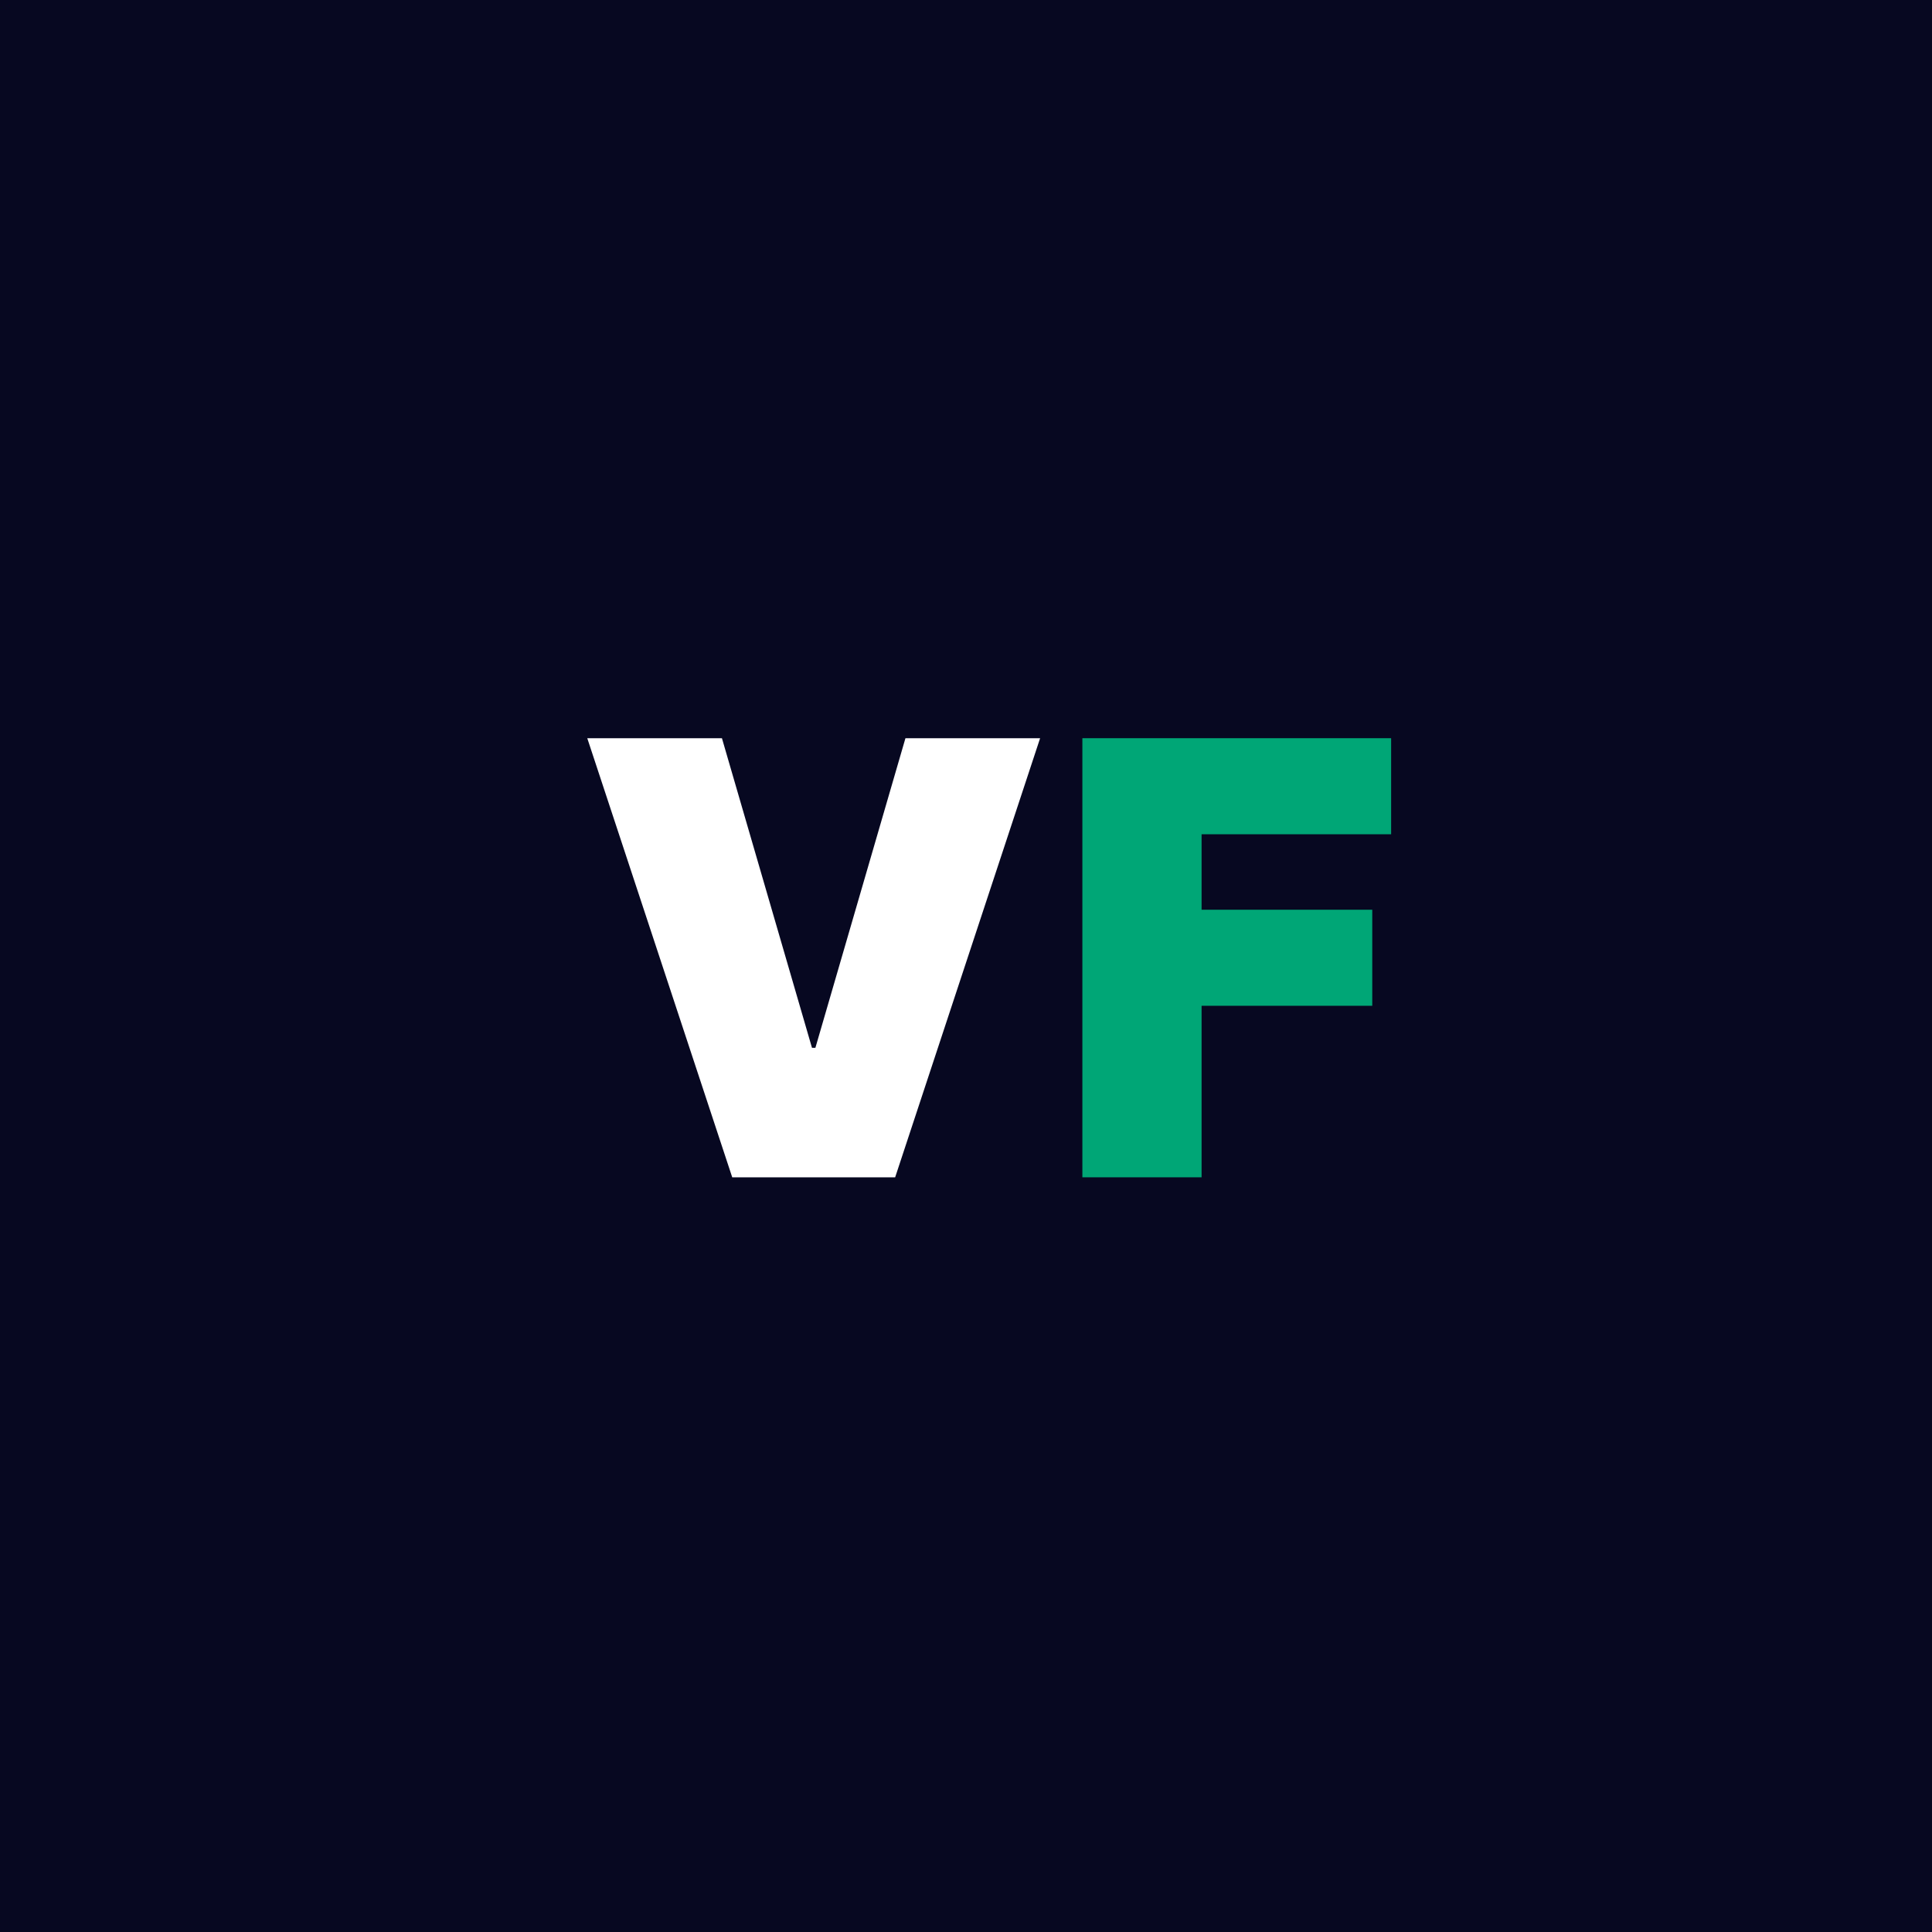 <svg width="64" height="64" viewBox="0 0 64 64" fill="none" xmlns="http://www.w3.org/2000/svg">
<rect width="64" height="64" fill="#070821"/>
<path d="M23.915 24.454L26.898 34.71H27.011L29.994 24.454H34.455L29.653 39H24.256L19.454 24.454H23.915Z" fill="white"/>
<path d="M35.855 39V24.454H46.083V27.636H39.804V30.136H45.458V33.318H39.804V39H35.855Z" fill="#00A676"/>
</svg>
